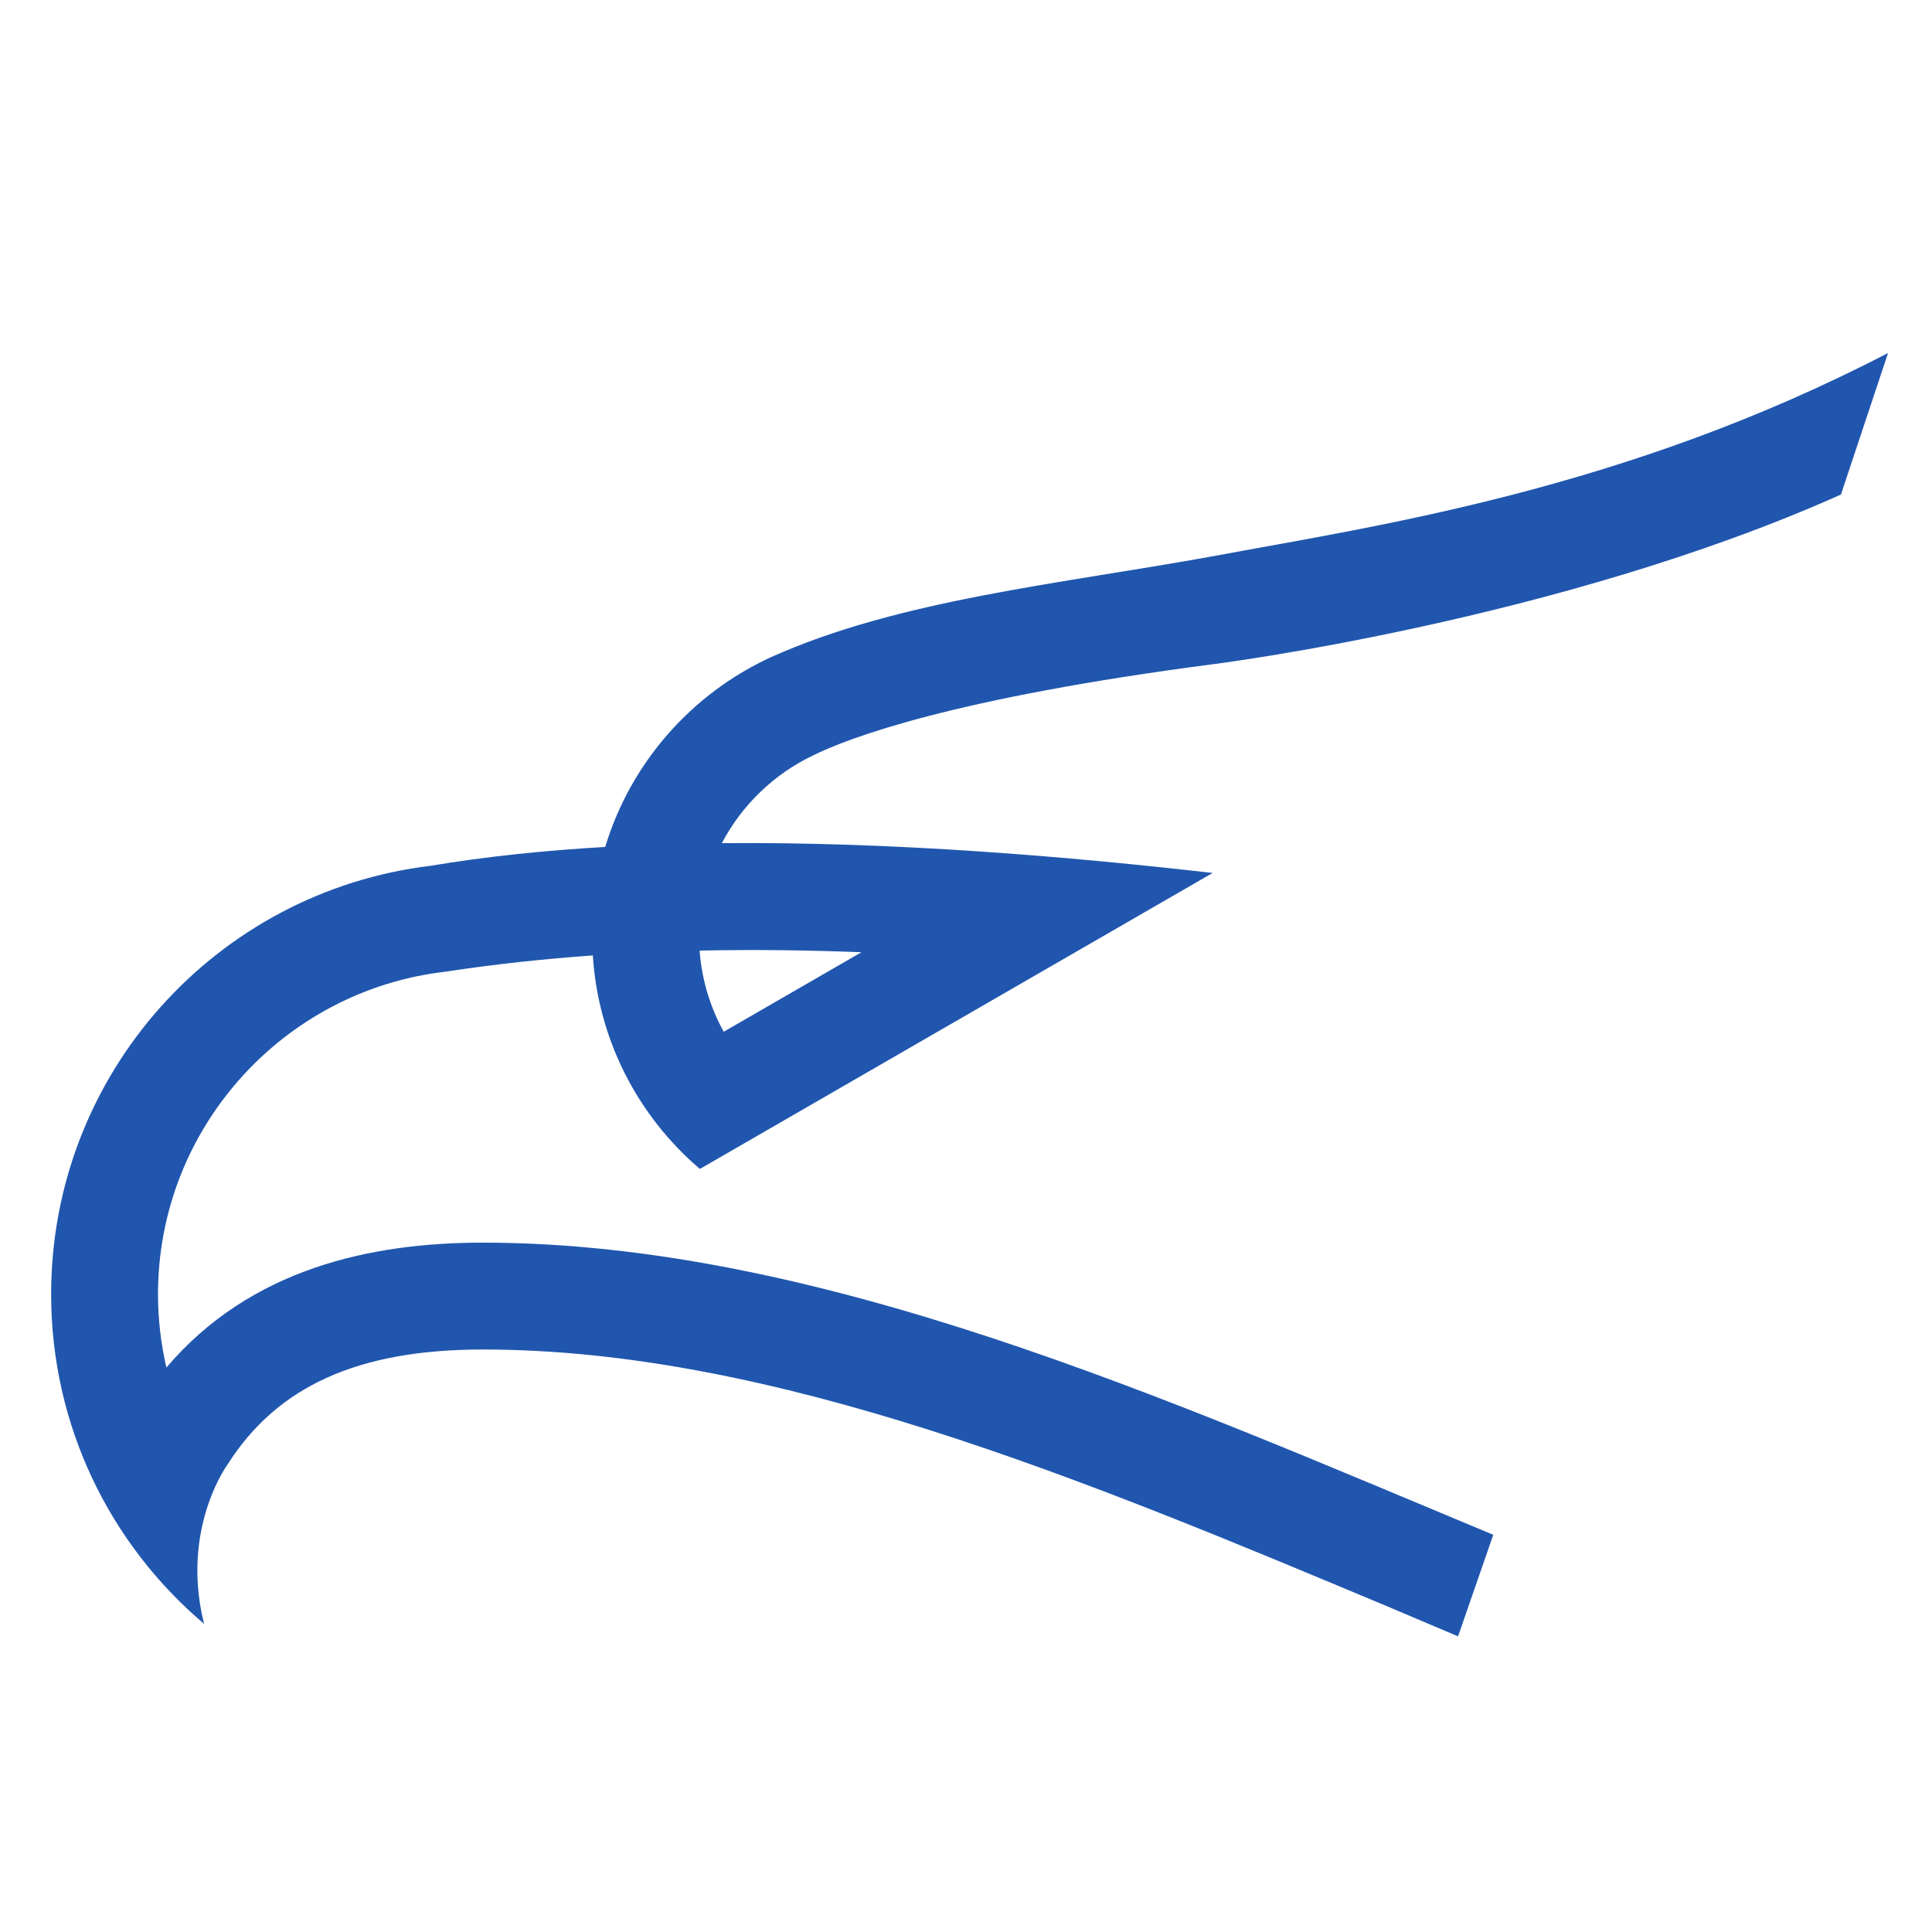<svg width="32" height="32" viewBox="0 0 32 32" fill="none" xmlns="http://www.w3.org/2000/svg">
<g clip-path="url(#clip0)">
<path d="M11.987 17.089C11.764 16.685 11.623 16.229 11.588 15.745C12.496 15.725 13.392 15.738 14.268 15.772L11.987 17.089ZM13.459 12.516C14.048 12.223 15.786 11.562 20.101 11C20.101 11 25.824 10.281 30.492 8.191L31.272 5.847C26.902 8.116 22.831 8.703 20.1 9.211C17.549 9.675 14.906 9.928 12.774 10.883C11.461 11.484 10.448 12.628 10.024 14.028C9.025 14.086 8.05 14.186 7.128 14.341H7.127C3.589 14.769 0.847 17.782 0.847 21.437C0.847 23.622 1.828 25.579 3.373 26.89L3.383 26.913H3.383C3.381 26.907 3.379 26.901 3.379 26.894C3.379 26.894 3.379 26.895 3.379 26.895L3.334 26.69C3.054 25.221 3.771 24.254 3.771 24.254C4.594 22.957 5.937 22.352 7.996 22.352C12.817 22.352 17.97 24.51 22.953 26.596L24.15 27.103L24.733 25.421C19.342 23.176 13.547 20.582 7.996 20.582C6.129 20.582 4.143 21.019 2.756 22.651C2.666 22.261 2.617 21.855 2.617 21.437C2.617 18.685 4.695 16.41 7.364 16.096C8.182 15.971 9.003 15.883 9.819 15.825C9.909 17.236 10.575 18.491 11.585 19.355L11.589 19.353L11.593 19.361L20.085 14.459C17.749 14.192 14.828 13.94 11.956 13.965C12.288 13.335 12.816 12.824 13.459 12.516L13.459 12.516Z" fill="#2056AE"/>
</g>
<defs>
<clipPath id="clip0">
<rect width="32" height="22.4" fill="white" transform="translate(0 5)"/>
</clipPath>
</defs>
</svg>
